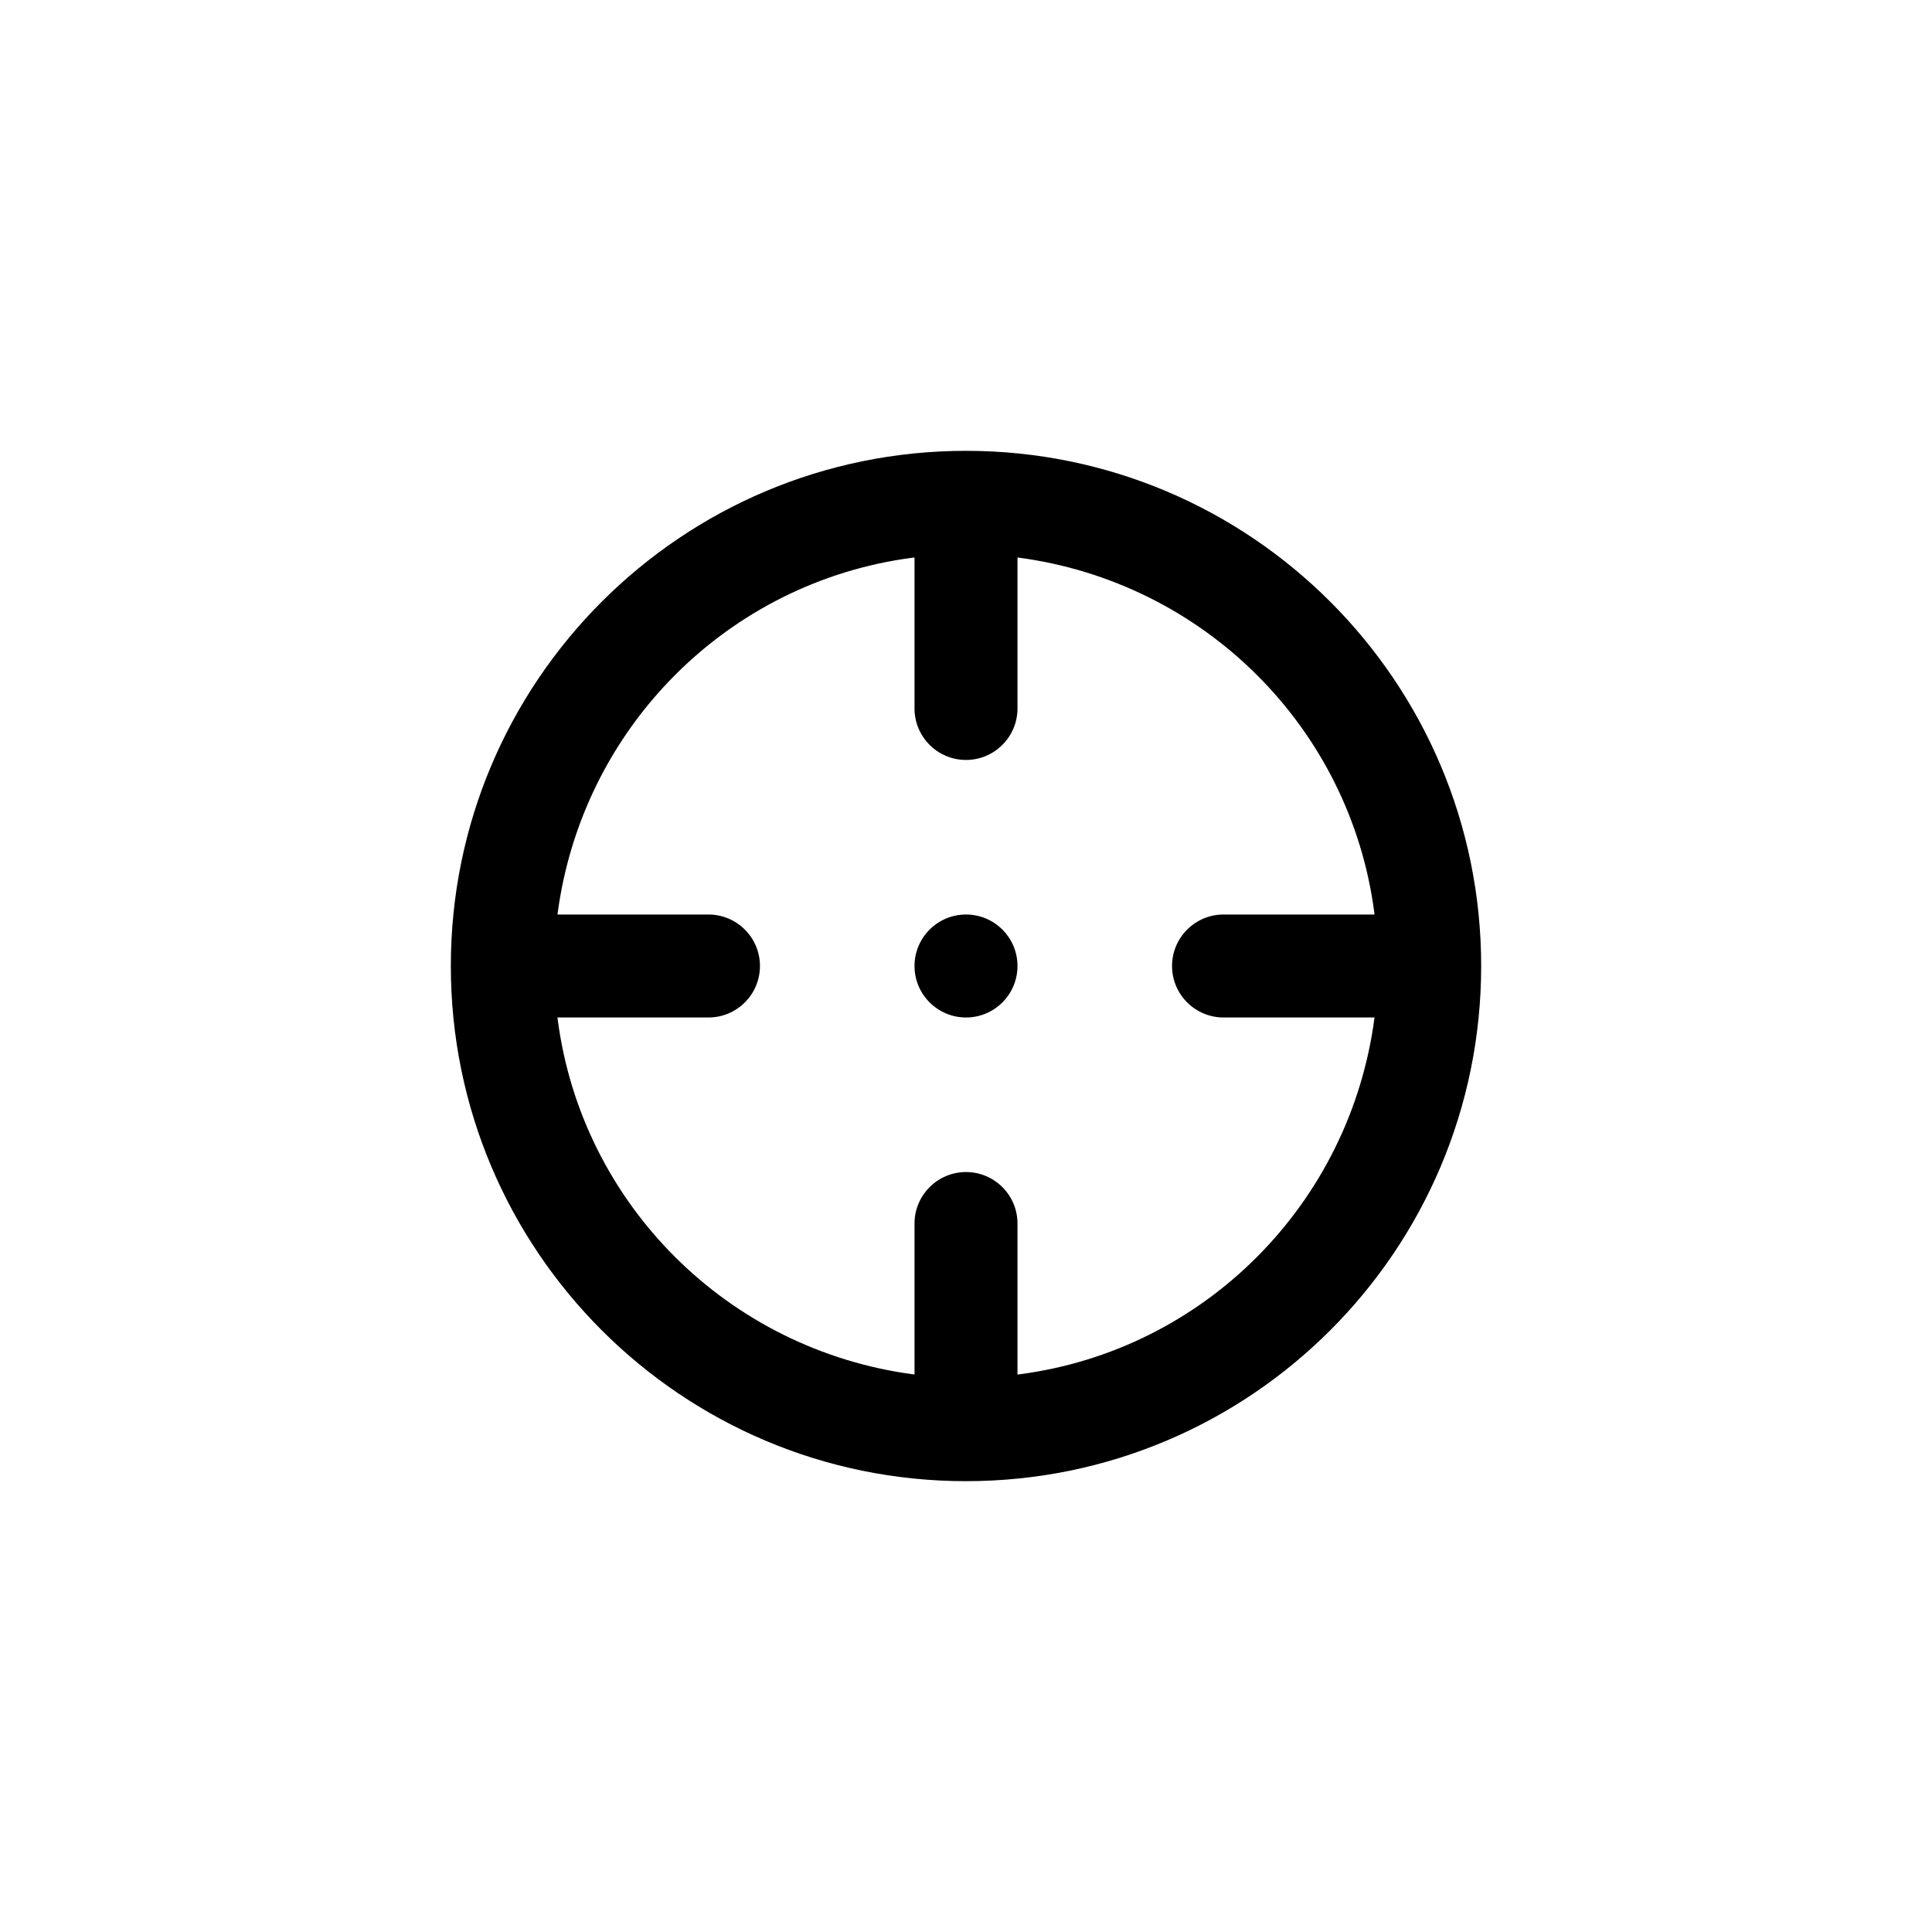 <!-- Generated by IcoMoon.io -->
<svg version="1.1" xmlns="http://www.w3.org/2000/svg" width="40" height="40" viewBox="0 0 40 40">
<title>ul-crosshair-alt</title>
<path d="M20 18.934c-0.589 0-1.066 0.478-1.066 1.066s0.478 1.066 1.066 1.066c0.589 0 1.066-0.478 1.066-1.066v0c0-0.589-0.478-1.066-1.066-1.066v0zM20 9.334c-5.891 0-10.666 4.776-10.666 10.666s4.776 10.666 10.666 10.666c5.891 0 10.666-4.776 10.666-10.666v0c0-5.891-4.776-10.666-10.666-10.666v0zM21.066 28.458v-3.126c0-0.589-0.478-1.066-1.066-1.066s-1.066 0.478-1.066 1.066v0 3.126c-3.863-0.504-6.888-3.529-7.387-7.349l-0.005-0.043h3.126c0.589 0 1.066-0.478 1.066-1.066s-0.478-1.066-1.066-1.066v0h-3.126c0.504-3.863 3.529-6.888 7.349-7.387l0.043-0.005v3.126c0 0.589 0.478 1.066 1.066 1.066s1.066-0.478 1.066-1.066v0-3.126c3.863 0.504 6.888 3.529 7.387 7.349l0.005 0.043h-3.126c-0.589 0-1.066 0.478-1.066 1.066s0.478 1.066 1.066 1.066v0h3.126c-0.504 3.863-3.529 6.888-7.349 7.387l-0.043 0.005z"></path>
</svg>
